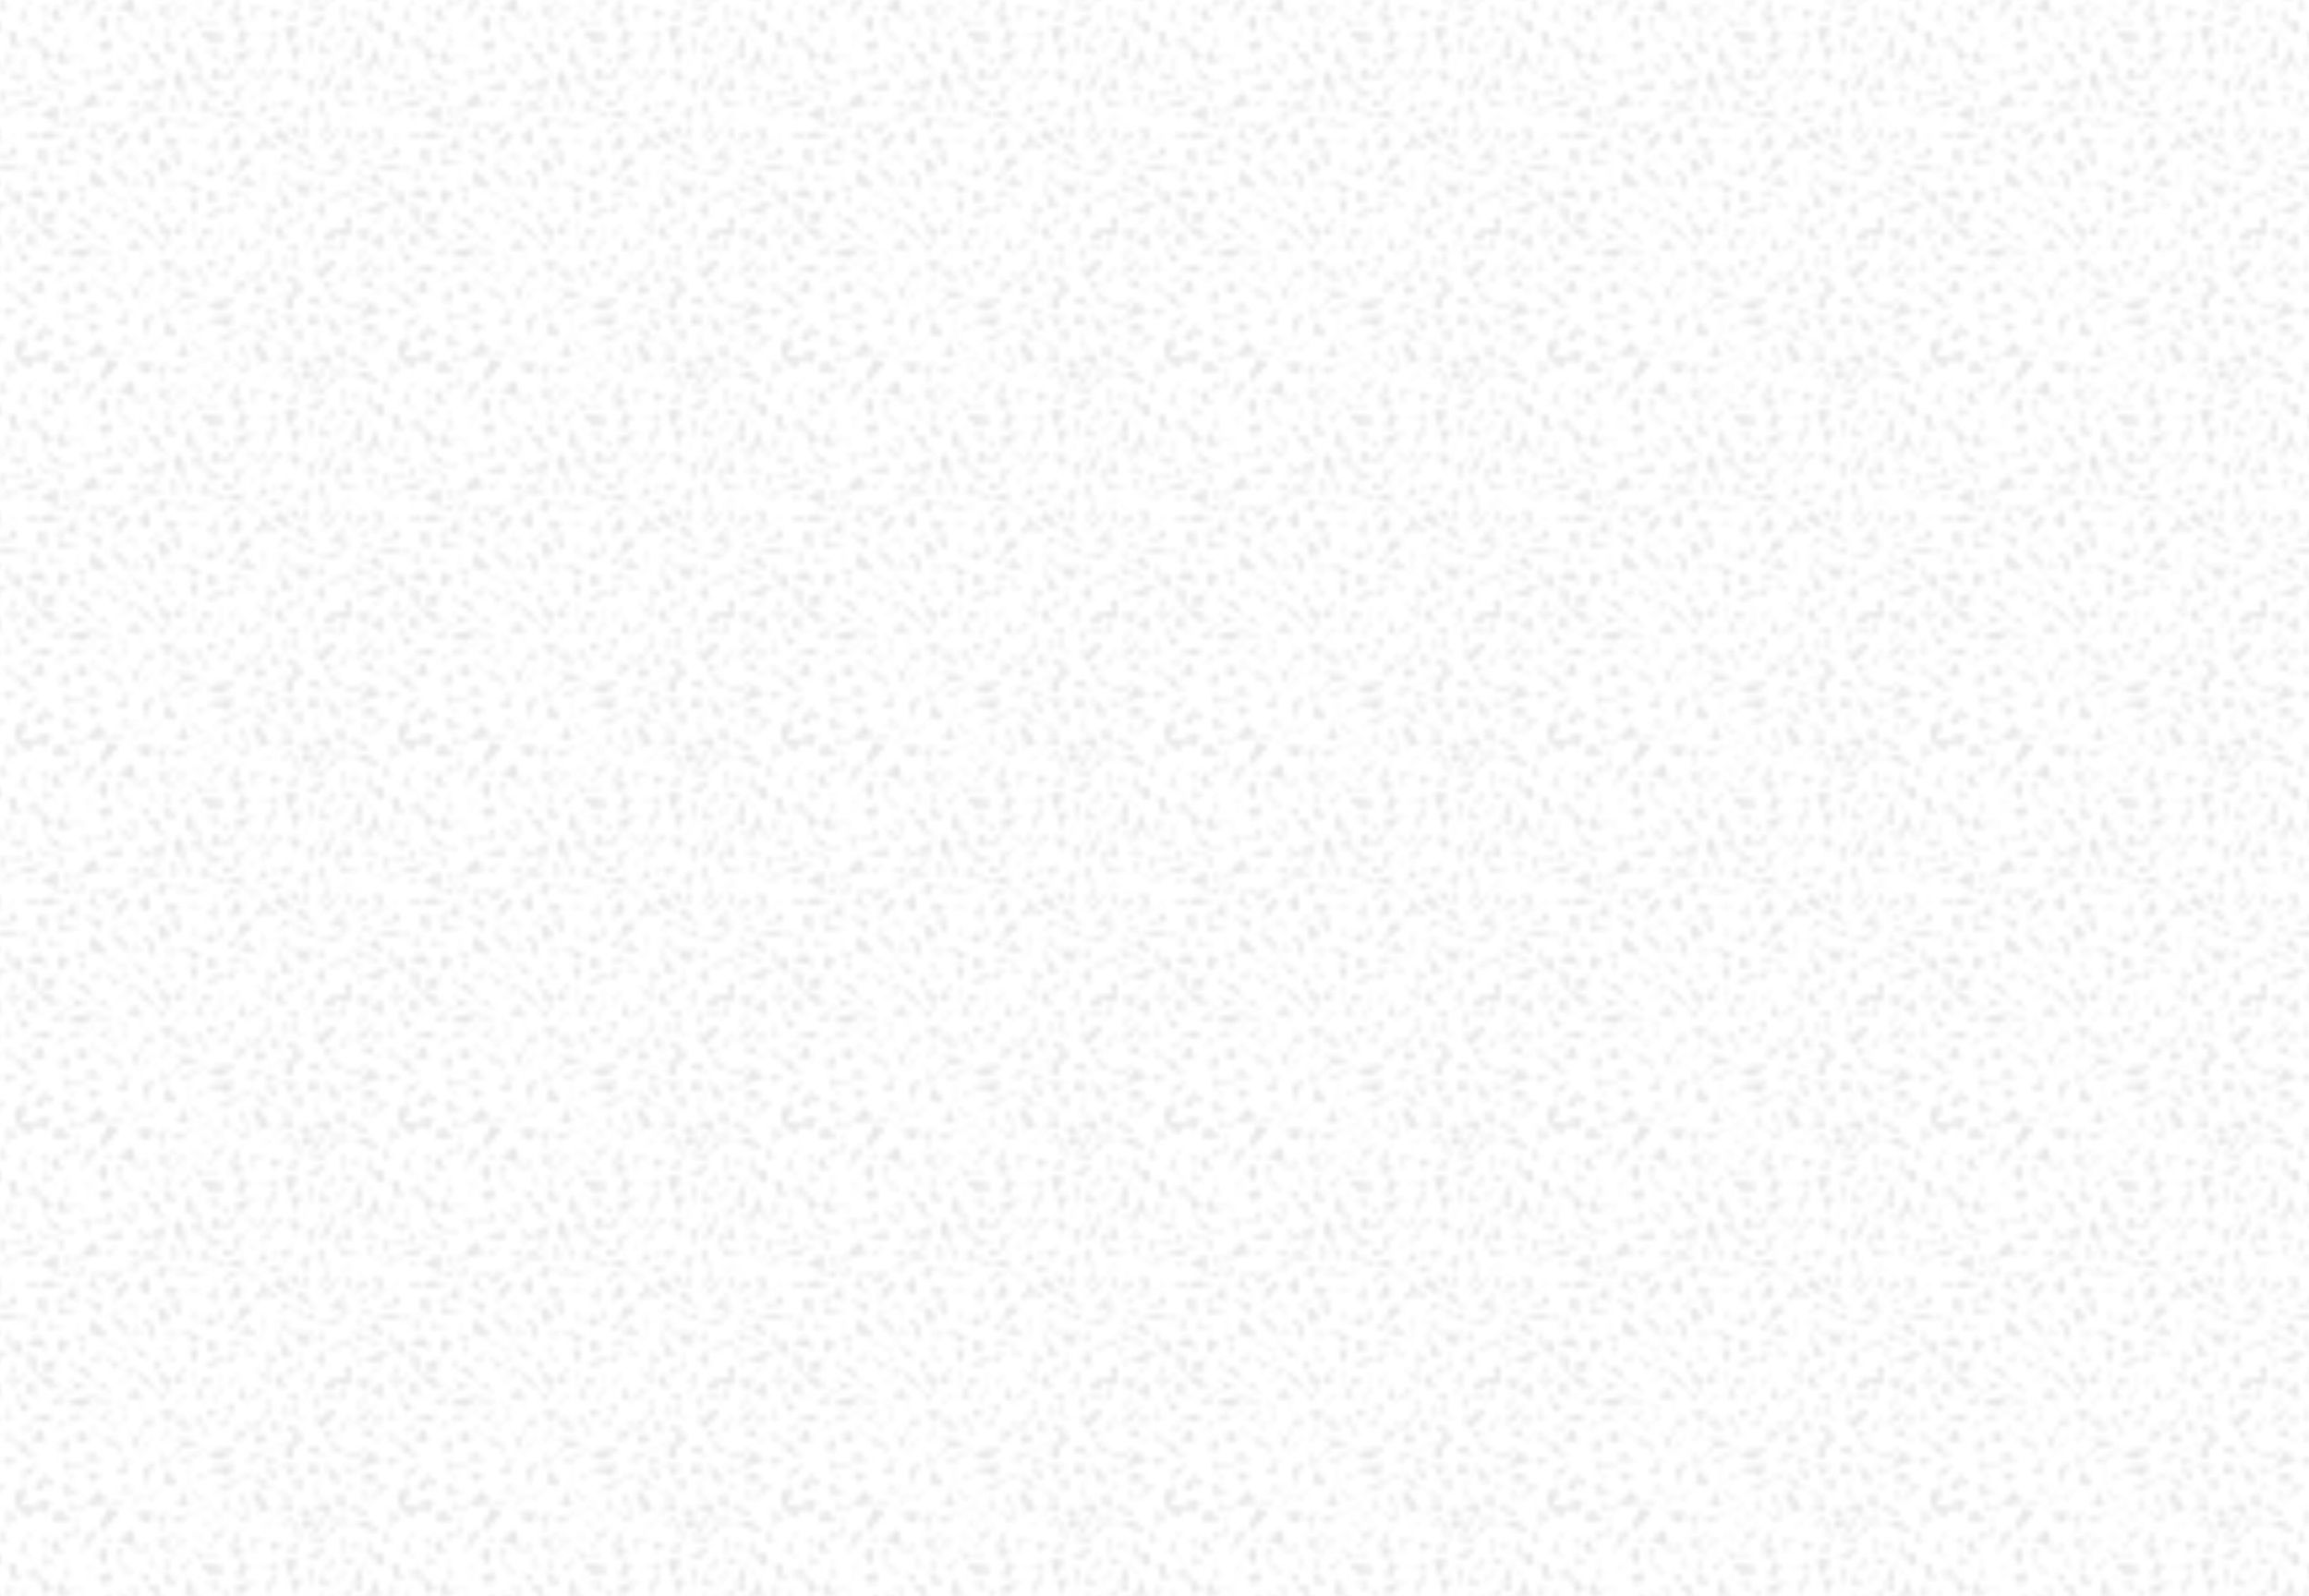 <svg id="Layer_1" data-name="Layer 1" xmlns="http://www.w3.org/2000/svg" xmlns:xlink="http://www.w3.org/1999/xlink" viewBox="0 0 434 300"><defs><style>.cls-1{fill:none;}.cls-2{fill:#e6e6e6;}.cls-3{opacity:0.76;}.cls-4{fill:url(#Mezzotint);}.cls-5{opacity:0.79;}</style><pattern id="Mezzotint" data-name="Mezzotint" width="72" height="72" patternUnits="userSpaceOnUse" viewBox="0 0 72 72"><rect class="cls-1" width="72" height="72"/><path class="cls-2" d="M6.59,71.39c-5,3.1.9,6.6,1,10,1.4.4,2-1.3,3-2,.3-.9-.5-1.4-1-2l-1,1c-.3-1.7.8-4-1-5,.9.3,1.4-.5,2-1-1.8.7-.7,2.7-1,4,.7,1,2.4,1.6,2,3l-2,2,1,1c-.5.6-1.3,1.1-1,2,1.6,1.6,3.9,4.6,6,2l-1,1c2.5.5-3.1.4-4-1-1-2.6-1.6-6.3-5-7l1,1c2.7-1.7-.7-3.3-1-5h-1C4.59,74.09,5.59,71.89,6.59,71.39Z"/><path class="cls-2" d="M14.59,69c-.36,1.58,1.52,4.57-2.55,2.87l.51,1.39c-.81-.07-1.88-.43-2,.33.35.78.46,1.65,1.52,2.21l-1.53-.25C7.32,72.72,16.27,73.64,14.59,69Z"/><path class="cls-2" d="M59.81,70.18c-.75-.2-1.93.65-3,1.22l-1.75,4.75L57,75l.62,1.77,3.76-2.21-1.58,2C57.22,77.39,57.42,76,57,75l-1.88,1.11c-.26-.43-.18-1.17-1.4-.77,4.53-2.29,2.38-3.9,3.63-5.85Z"/><path class="cls-2" d="M59.48,71.71c-.7.64-.24,1.47-.09,2.24,1.28-1.69,5.54-2,2.9-5.25.93.17,1,1.12,1.27,1.84-2.42,0-2,4.93-5,2.93Z"/><path class="cls-2" d="M44.59,76.39l-.7-.7,1-1,.7.7-1,1,2,2c-.5.6-1.3,1.1-1,2h-1c-.2-1.4,2.4-2.9,0-4h-1l2-6C45.29,72.39,41.89,74.39,44.59,76.39Z"/><polygon class="cls-2" points="33.64 76.94 29.64 73.94 33.64 71.94 30.64 73.94 33.64 76.94"/><path class="cls-2" d="M20.82,67.59c-1.45,1.81-1.23,3.6-3.1,5.45l-1.4.85,1-.59.4-1.67-1,.59c.06,1.25-1.21,2.81-2.2,4.2l7.3-8Z"/><path class="cls-2" d="M25.21,75.26,25,71.57c-3.19,2.9-4.25,1.2-6.16,1.55l1.61-.24-1,1.39c2.31-2.58,5.5.53,7.66,1.31l1-1.39A5.39,5.39,0,0,1,25.21,75.26Z"/><path class="cls-2" d="M42.76,70.57l-2,3c.4,2.1-.6-3.1-3-4l3,3Z"/><path class="cls-2" d="M29.09,70c4.06-1.24.07,2.47.19,3.69-.91,1.25.85-1.37,2.14-5.9A5.88,5.88,0,0,1,29.09,70Z"/><path class="cls-2" d="M77,17.76c.07-.75-.14-1.7.72-2-.07.75.14,1.7-.72,2L72.71,17v2.79L72,17.6C73.86,17.22,74.94,16.5,77,17.76Z"/><path class="cls-2" d="M72,5.68l-1-.17V4.12l1,.17V5.68l2.87.49c.07.78-.14,1.65.72,2.21L74.92,9c-1.15-1-.36-3.75-2.87-3.28l-.72.57L68.46.19C69.68,2,68.67,5.59,72,5.68Z"/><path class="cls-2" d="M74.28,21.12l0-.92,4.35-.44,0-.92,2.18-.22-1.08-.35c2.4-.61-6.24,2-8.77,3.64C71.67,21.29,73.08,21.28,74.28,21.12Z"/><path class="cls-2" d="M73.89,28.94l.31-1.42L75.28,29l-3.63.54C72.25,28.72,73.11,29,73.89,28.94Z"/><path class="cls-2" d="M68,62.23c2.73.52,4.43-.57,6.57-.87l-3.36.75-1.37-.88C71.16,60.21,67.79,61.61,68,62.23Z"/><polygon class="cls-2" points="67.54 40.25 67.06 39.95 71.41 39.51 71.43 38.59 73.61 38.37 72.53 38.02 67.54 40.25"/><polygon class="cls-2" points="5.14 61.69 4.61 60.38 7.24 59.33 3.82 62.22 5.14 61.69"/><path class="cls-2" d="M6.59-.61c-5,3.1.9,6.6,1,10,1.4.4,2-1.3,3-2,.3-.9-.5-1.4-1-2l-1,1c-.3-1.7.8-4-1-5,.9.3,1.4-.5,2-1-1.8.7-.7,2.7-1,4,.7,1,2.4,1.6,2,3l-2,2,1,1c-.5.6-1.3,1.1-1,2,1.6,1.6,3.9,4.6,6,2l-1,1c2.5.5-3.1.4-4-1-1-2.6-1.6-6.3-5-7l1,1c2.7-1.7-.7-3.3-1-5h-1C4.59,2.09,5.59-.11,6.59-.61Z"/><path class="cls-2" d="M51.59,3.39l-.7-.7,1-1,.7.7-1,1c-1-.7-1.6-2.4-3-2-.5.6-1.3,1.1-1,2,2.6,2.5-1.3-.8,0-2C49.49.79,50.39,2.29,51.59,3.39Z"/><path class="cls-2" d="M13.59,8.14c-.9-.3-1.4.5-2,1-.3.9.5,1.4,1,2,2.1-.3,3.3-2.7,5-4-.6-1.2-1.9-1-3-1,1.1,0,2.4.2,3-1l-1,1,1,1-3,3,1,1c0,2.5.2-1-1-1-1.1,1.3-2.6,1.5-4,2l1-1-1-1a4.66,4.66,0,0,0,2-5C12.59,6.24,12.39,7.54,13.59,8.14Z"/><path class="cls-2" d="M56.09,13.64c.6,1.9-.9,2.8-2,4l1,1c-.5.6-1.3,1.1-1,2-2-2.7-4,.7-6,1-1.2,1.4,2.2-1.4,1-3-.3.9.5,1.4,1,2l5-2-1-1,2-2-2-2Z"/><path class="cls-2" d="M59.84,20.64c3.4,2.1,1.75,2.75,1.75,3.75l-2,2c2.7,4,4.8-7.2,7.3-3.7,2.5,1.3-.3.3-1-1l-6.3,6.7,1-1-1-1c1.3-2.7,4-3.25.25-6.75l1-1C61.14,19.54,60.34,20,59.84,20.64Z"/><path class="cls-2" d="M64.82,25.25c2.15.69-1.89,3.41-2.82,5.14a5.38,5.38,0,0,1,3-.85c.64.32-.32,1.19-.85,1.91-1.81,1.25-3.08.67-4.63,1l3.51.33a5.9,5.9,0,0,1,2.48-2c-3.71-1.18.87-4.18.41-6.79Z"/><path class="cls-2" d="M56.59,35.39c.6-.5,1.1-1.3,2-1l1,1,1-1v2a3.17,3.17,0,0,0-5-1v-1Z"/><path class="cls-2" d="M54.84,38.89c-.6-.5-1.3-.25-2.2,0,1.9-1.2-1.9-3.8,0-5C51.34,35.54,54.14,36.89,54.84,38.89Z"/><path class="cls-2" d="M58,50.59c1.1,0,2.4-.2,3,1l-.7-.7,2-2,.7.7-3,3c.3-.9-.5-1.4-1-2Z"/><path class="cls-2" d="M19.59,59.39c-.6-1.2-1.9-1-3-1-2,1,.3,2.8,1,4l-.7-.7,1-1,.7.7-1,1c-1.5-.1-.9-4.5-4-3l-1,1c.5.6,1.3,1.1,1,2l-1,1,3,2c-.6-.5-1.1-1.3-2-1l-1,1c.3-.9-.5-1.4-1-2,.9.3,1.4-.5,2-1-.5-1.4-.7-2.9-2-4,1.2,1,5.3,2.2,5-1C18,57,18.59,58.69,19.59,59.39Z"/><path class="cls-2" d="M10.59,61.39c-.5.6-1.3,1.1-1,2-.6-.5-1.1-1.3-2-1l.7.7-1,1-.7-.7,2-2,1,1Z"/><path class="cls-2" d="M3.59,66.39c1.9,2.7,3.6-.9,6,0-.5.6-1.3,1.1-1,2-.6-.5-1.1-1.3-2-1-.5.6-1.3,1.1-1,2,1,0-5.7-2.7-1-6C4.59,64.49,4.79,65.79,3.59,66.39Z"/><path class="cls-2" d="M4.9,45c1,1.71,2.7,1.18,4.32,1.14l.09,1.41c.78,0,1.68-.25,2.16.57-.7-3.29,3.17-2.54,4.72-3.84,1.84,0-2.5.73-2.91-1.23.87.37.72,1.3.84,2.07L9.31,47.59l-.09-1.41-2.82.18-.18-2.82Z"/><path class="cls-2" d="M6.23,25,7,26.2l2.32-1.62.81,1.16,1.16-.81-.18,1c1.6-.42-4.56.5-7.07-.25C4.92,26.13,5.55,25.43,6.23,25Z"/><path class="cls-2" d="M57.44,6.32c3.8,1.25-1.08,4.5.81,6.66C56.81,10.77,60,8.4,57.44,6.32Z"/><polygon class="cls-2" points="61.64 15.95 60.1 17.23 63.39 10.95 61.64 15.95"/><path class="cls-2" d="M7.89,28.94l1,1-3,3,1,1h-1v-2c.9.3,1.4-.5,2-1,.3-.9-.5-1.4-1-2,.6-.5,1.1-1.3,2-1Z"/><path class="cls-2" d="M14.14,34.44c.6.5,1.1,1.3,2,1,1.2-.6,1-1.9,1-3h1l-1,1,.7-.7,2,2-.7.7c-.6-.5-1.1-1.3-2-1l-2,2,1,1-1,1c1.5-2.6-3-4,0-6C14.64,33,13.84,33.54,14.14,34.44Z"/><polygon class="cls-2" points="5.14 36.44 7.14 35.44 9.14 37.44 5.14 36.44"/><path class="cls-2" d="M13.14,36.44c-1,1.3-3.1,2.2-3,4v1h-2v-1c1.4.4,2-1.3,3-2v-3C11.74,35.94,12.24,36.74,13.14,36.44Z"/><path class="cls-2" d="M66.65,9.14l1,.23L67.76,11l-1-.23c-.15-2-.1-1.33,1.25-2.25-.47-.62.69-2.34-.25-2.25l.74-.84Z"/><path class="cls-2" d="M49.39,71.44c-1.1.5,4.1-2.5,3-5C53.49,68.94,50.39,69.74,49.39,71.44Z"/><path class="cls-2" d="M61.15,54.53V53.12a3.17,3.17,0,0,0,4.22-2.86c1.47-1.5-2.32,1.79,0,2.83-2.62-.9-4,1.38-5.63,2.88v1.41c4.24-.46-2.11,1.15,0-1.41v1H58.34V56C59.61,56.39,60.38,55.32,61.15,54.53Z"/><path class="cls-2" d="M62.14,67.44l-3,5c-3.3,1.7,6.8-7.2-1-4l-.7.7-1-1,.7-.7c1,2,2.8-.3,4-1-2.4-1.2-2.4-3.8,0-5C58.14,62.34,59.64,65.84,62.14,67.44Z"/><path class="cls-2" d="M53.89,55.94h1v2h-1c-.6-1.9.9-2.8,2-4-.6-.5-1.1-1.3-2-1l1-1c-1-1-3.3-2.8-1-4C50.59,51.34,61.49,54.44,53.89,55.94Z"/><path class="cls-2" d="M51.64,27.19v1c-.6-1.2-1.9-1-3-1l-1,1c2.7.1,1.4-1.65,1.5-3.25C51.84,27.94,48.34,25.69,51.64,27.19Z"/><path class="cls-2" d="M57.39,31.94c.6-.5,1.1-1.3,2-1-.6.5-1.1,1.3-2,1l-3-3-2,2,1-2C55.19,29.74,56.59,29.84,57.39,31.94Z"/><path class="cls-2" d="M62.14,5.19l1,1c-1.4-.4-2,1.3-3,2l2,2c1.3-1,2.2-3.1,4-3-1.6-.5-3.7,5.1-6,2a16.47,16.47,0,0,1,3-5Z"/><path class="cls-2" d="M55.64,5.19c.2,1.5-1.7,2.3-1,4l1,1-.7-.7,1-1,.7.7c-1.2.6-1,1.9-1,3l-2-7Z"/><path class="cls-2" d="M58.89,18.19c-1.2-.6-1-1.9-1-3,1.4.4,2-1.3,3-2l-1-2C63.39,13.89,56.59,14.79,58.89,18.19Z"/><path class="cls-2" d="M4.14,47.94l1.44.25L4.14,49.34l-.72-3.61C4.28,46.3,4.07,47.17,4.14,47.94Z"/><path class="cls-2" d="M48.24,14.76c2.09.06,1-4.78,4.12-7.87L47.5,6.7,50.88,7l.62-1.42C52.61,8.43,50.66,11.13,48.24,14.76Z"/><path class="cls-2" d="M5.69,52.71c-.5-2.38,2.15-2.42,3.59-2.87v1.39c-2.37-1-4,0-4.31,2l-.72-.82Z"/><path class="cls-2" d="M2.27,53.92v1.39l2.87.49v1.39l1.44.25L5.86,58c1.58.83-4.09-2.86-5.74-5.16C.54,53.76,1.48,53.71,2.27,53.92Z"/><path class="cls-2" d="M14.7,54.7V53.31l1.44.25v1.39c2.73,1-5.6-2.49-4.31,2-1.87,1.07,2-.49.72-2l-2.15.33C11.76,55,13,54.26,14.7,54.7Z"/><path class="cls-2" d="M49.15,32.31c1.65.07,3.8,1.28,5,.16-.86,3.19,3.16,1.66,4.31,3.52-.43.76-1.36.39-2.15.33.14-1.65-2.58-2.95-4.31-3.52l-2.87-.49.72,3.61-.72-5Z"/><path class="cls-2" d="M15.58,23.32c-2.59.53-.93,3.53-1.44,5.33-.43-.91-1.36-.86-2.15-1.07-.86.27-.65,1.21-.72,2,.72,1.38,2.37.89,3.59,1.31l-3.59.08c-.07-.78.14-1.65-.72-2.21,4.45-.91,2.51-4.24,5-6.8Z"/><path class="cls-2" d="M3.8,38.05l-1-.31L3,36.36l1,.31-.2,1.38,2.77.9c0,.78-.38,1.61.39,2.29l-.79.46c-1-1.19.18-3.77-2.37-3.66L3,38.52,1.17,33.06C2.11,35,.47,37.48,3.8,38.05Z"/><path class="cls-2" d="M9.55,33.29c.49-3.51-.27,2.19,2.17.15l-3,.25Z"/><path class="cls-2" d="M5,17.76c.07-.75-.14-1.7.72-2-.07.75.14,1.7-.72,2L.72,17v2.79L0,17.6C1.86,17.22,2.94,16.5,5,17.76Z"/><path class="cls-2" d="M8.27,16.63c.71-.27,1.45-.89,2.08-.24l.42,1.39L12,17.16l-.82,2c-.14-2.58-1.81-3.59-3.76-2.93l.41-1Z"/><path class="cls-2" d="M18,29.56l1.13-.85-.28,2-2.69-2.4C17.13,28.12,17.52,29,18,29.56Z"/><path class="cls-2" d="M1.24,10.57l1.44.25c-1.29.47-.5,2.21-.72,3.36l2.87.49c.22-1.56-.65-3.8.72-4.75-1.51.51,1,6.3-2.87,5.08A17.8,17.8,0,0,1,1.24,9.17Z"/><path class="cls-2" d="M0,5.68l-1-.17V4.12l1,.17V5.68l2.87.49C3,7,2.77,7.82,3.64,8.39L2.92,9C1.77,7.93,2.56,5.21,0,5.68l-.72.57L-3.54.19C-2.32,2-3.33,5.59,0,5.68Z"/><path class="cls-2" d="M63.89,47.19c.07-.75-.14-1.7.72-2-.07.75.14,1.7-.72,2l-4.31-.74v2.79L58.86,47C60.73,46.65,61.81,45.93,63.89,47.19Z"/><path class="cls-2" d="M66.48,33.68c-.93,1.58-.14,4.57-3.59,2.87v1.39c-.79-.07-1.72-.43-2.15.33.07.78-.14,1.65.72,2.21L60,40.24C57.86,37.36,66.48,38.28,66.48,33.68Z"/><path class="cls-2" d="M14.59-3C14.24-1.37,16.11,1.62,12-.09l.51,1.39c-.81-.07-1.88-.43-2,.33.35.78.46,1.65,1.52,2.21L10.52,3.6C7.32.72,16.27,1.64,14.59-3Z"/><path class="cls-2" d="M65.72,12c-2.39.53.35,3.53.5,5.33-.76-.91-1.68-.86-2.54-1.06-.76.27-.21,1.21,0,2,1.22,1.38,2.7.89,4.07,1.31l-3.56.08c-.35-.78-.46-1.65-1.52-2.21,4.12-.91,1-4.24,2.55-6.8Z"/><path class="cls-2" d="M67.89,63.62c-3.2-1.7-3.46,1.15-3.06,3.44,1.52.64,2-.27,2.54-.9-.76.27-.21,1.21,0,2l.51-.57,1,.82-.51.57c3.86.56-1.47.09-2-1.64-4-1.42-.1,2.87-1.53,3.69l-.5-5.33.36,1-1.52-.25-.36-1C67,66.81,62.6,60.93,67.89,63.62Z"/><path class="cls-2" d="M56.59,38c-.36,1.58,1.52,4.57-2.55,2.87l.51,1.39c-.81-.07-1.88-.43-2,.33.35.78.46,1.65,1.52,2.21l-1.53-.25C49.32,41.72,58.27,42.64,56.59,38Z"/><path class="cls-2" d="M52.56,24.35c1.63,1.11,1.47,2.86,3.56,3.85l1.53.25-1.07-.17-.51-1.39,1.07.17c0,1.18,1.42,2.13,2.54,3L51.54,25.5Z"/><path class="cls-2" d="M59.61,19.26c-3.56.87-.16,6.07-3.57,6L55,25.07l-.51-1.39,1.07.17L56,25.24c3.61,1.24,1-2.47,1.53-3.69l-1.52-.25Z"/><path class="cls-2" d="M10.71,23.51l-.19-3.69c-3.19,2.9-4.25,1.2-6.16,1.55L6,21.13,5,22.53c2.31-2.58,5.5.53,7.66,1.31l1-1.39A5.39,5.39,0,0,1,10.71,23.51Z"/><path class="cls-2" d="M2.28,21.12l0-.92,4.35-.44,0-.92,2.18-.22-1.08-.35c2.4-.61-6.24,2-8.77,3.64C-.33,21.29,1.09,21.28,2.28,21.12Z"/><path class="cls-2" d="M1.89,28.94l.31-1.42L3.28,29l-3.63.54C.25,28.72,1.11,29,1.89,28.94Z"/><polygon class="cls-2" points="10.11 44.26 11.76 44.76 7.7 42.33 7.25 42.8 9.67 44.74 10.11 44.26"/><path class="cls-2" d="M15.89,50.19c-.84.07-2,.43-1.92-.33.43-1.18,2.2-2.13,3.64-3l-.3-.57-1,1.39.71-1-3.23.49-.71,1c.84-.06,2-.43,1.92.33l-2,2.79-1.62.25-1,1.39c3-3,6.16-1.56,7.89-4.92A5.89,5.89,0,0,1,15.89,50.19Z"/><path class="cls-2" d="M77.49,31.1c-3.09,1.77-5.74.55-9.33-.9-.29,2,5-.2,7.9,2Z"/><path class="cls-2" d="M71.76,46.83c3.66.56-1.51.09-1.44-1.64-3.45-1.42-1.15,2.87-2.87,3.69l1.44-5.33v1l-1.44-.25v-1c3.66,1.39,1.44-4.49,5.74-1.8-2.58-1.69-3.88,1.15-4.31,3.44,1.29.64,2.08-.27,2.87-.9Z"/><path class="cls-2" d="M73.5,59.43c-.43-2.58-5.89.53-8.62,1.31V59.35c.43.91,1.36.86,2.15,1.07l2.87-3.69c1.08,2.9,3.38,1.2,5,1.56Z"/><path class="cls-2" d="M71.39,36.69c-1.65.34-2.94-2.38-4.31-.74V34.56Z"/><path class="cls-2" d="M72.3,14.14c-.07-.78.14-1.65-.72-2.21-2.51-1.33-1.72,1.66-2.87,2.29-1.79,1.43.86-.41,0-1.39l-1.44-.25c1,2.4,4.52-3.05,2.15-5.9Z"/><path class="cls-2" d="M70.81,51.72l-.51-1.39c2.75,1,4,0,3.56-2a1.91,1.91,0,0,0,1,2.78c-3.15-1.36-3.87.62-5.09,1.8l.51,1.39c4.42.32-1.88.75-.51-1.39l.35,1-1.52-.25-.35-1C69.79,53.26,70.25,52.35,70.81,51.72Z"/><path class="cls-2" d="M69.48,15.66l-1.31.82c1.76-.64,1.89.27,2.22.9l-1,1.39c-.94-1.47.44,2.84,2.52,1.48C67.13,21.16,72.45,16.33,69.48,15.66Z"/><path class="cls-2" d="M70.78,23.67l-.71,1c.84-.06,2-.43,1.92.33l-2,2.79L68.34,28l-1,1.39c3-3,6.16-1.56,7.89-4.92a5.89,5.89,0,0,1-2.33,2.21c-.84.07-2,.43-1.92-.33Z"/><path class="cls-2" d="M55,45.94l-1.31.82c1.76-.64,1.89.27,2.22.9l-1,1.39c-.94-1.47.44,2.84,2.52,1.47C52.66,51.44,58,46.6,55,45.94Z"/><path class="cls-2" d="M55.16,72c.48-.75,1.38-1.7.71-2l-1.62.25,1-1.39-2.63,1.64c3.12-1,4,0,2.82,2Z"/><path class="cls-2" d="M56.84,43.74c4.06-1.24.07,2.47.19,3.69-.91,1.25.85-1.37,2.14-5.9A5.88,5.88,0,0,1,56.84,43.74Z"/><path class="cls-2" d="M59.81-1.82c-.75-.2-1.93.65-3,1.22L55.09,4.15,57,3l.62,1.77,3.76-2.21-1.58,2C57.22,5.39,57.42,4,57,3L55.09,4.15c-.26-.43-.18-1.17-1.4-.77,4.53-2.29,2.38-3.9,3.63-5.85Z"/><path class="cls-2" d="M65.23,2.11c-.49.58-1.31,1.09-.9,1.89l1.18.85-1,1L66.7,5.7c-2.4-1-2.81-2.87-1.56-4.51L64,1.26Z"/><path class="cls-2" d="M59.48-.29c-.7.64-.24,1.47-.09,2.24,1.28-1.69,5.54-2,2.9-5.25.93.17,1,1.12,1.27,1.84-2.42,0-2,4.93-5,2.93Z"/><path class="cls-2" d="M62.51,43.24l.73.68-1.37,1.46-.73-.69c.87-1.8,2.57-1.42,4.2-1.54-.09-.78.09-1.7-.77-2.1L66,41c0-1.41-.48-4.3,2-3.6C63.26,37.63,69.07,47.35,62.51,43.24Z"/><path class="cls-2" d="M56.48,58.69c-1,3.22-6-2.22-6,1.22l.14,1.13L52,62.1,51.83,61l-1.36-1.05c-1.12-4.09,2.47,0,3.69-.09l.2,1.62Z"/><path class="cls-2" d="M64.39,54.94c-.9-.3-1.4.5-2,1,2.1.3,4.4,3.9,6,0,.3.9-.5,1.4-1,2-1.2-2.1-5.3.6-5-3Z"/><path class="cls-2" d="M58.29,61,58,59.63l1.39-.26.26,1.39c2.74.06-5.71-.51-3.65,3.56-1.54,1.73,1.79-1.2.3-2.22l-2,1.09C55.59,62.32,56.6,61.19,58.29,61Z"/><path class="cls-2" d="M72.89,63.94c-1.4-.4-2,1.3-3,2,0,2.5.2-1-1-1l-1,1,1-2c-.3.9.5,1.4,1,2l2-3Z"/><polygon class="cls-2" points="62.44 61.8 61.09 59.12 63.33 61.35 63.78 62.24 62.89 62.69 62.44 61.8"/><polygon class="cls-2" points="68.39 50.94 66.51 51.63 70.52 48.04 68.39 50.94"/><path class="cls-2" d="M-4,62.23c2.73.52,4.43-.57,6.57-.87l-3.36.75-1.37-.88C-.84,60.21-4.21,61.61-4,62.23Z"/><path class="cls-2" d="M1.86,73.33c-4.06,1.24-.07-2.47-.19-3.69l1.62-.25-2.82-2C3.72,68.22-1.58,73.42,1.86,73.33Z"/><path class="cls-2" d="M7.39,52.69c1.39,1.14.64,3.3.92,4.91l-.12-2.82-1.41.06C6,56.72,6.63,53.22,7.39,52.69Z"/><path class="cls-2" d="M1.14,43.94c.62-1.15,2.67-2.88,1.73-3.36L1.14,43.94c2.38-1.79-1.6,3.28,4.24-1.88C3.94,43,2.29,44.14,1.14,43.94Z"/><polygon class="cls-2" points="67.89 70.44 66.17 70.32 70.67 71.81 71 71.25 68.22 69.89 67.89 70.44"/><path class="cls-2" d="M48.31,69.43c.22-1.08.28-2.39,1.58-2.74l-.83.55L47.5,64.88l.83-.55,2.34,3.54c-.82-.47-1.47.21-2.16.58Z"/><polygon class="cls-2" points="10.79 67.97 10.06 69.92 13.29 69.47 10.79 67.97"/><path class="cls-2" d="M66.14,27.69l2-3,1,1C67.74,25.29,67.14,27,66.14,27.69Z"/><path class="cls-2" d="M68.14,3.32c0,2.5.2-1-1-1l-1,1,1-2C66.84,2.22,67.64,2.72,68.14,3.32Z"/><path class="cls-2" d="M71,34.45c-1.35-.91-4.39-.29-3.85-3.19.25,1.07.36,2.38,1.67,2.68.95.08,1.25-.81,1.71-1.44l1.67,2.68Z"/><polygon class="cls-2" points="72.53 38.02 67.54 40.25 67.06 39.95 71.41 39.51 72.53 38.02"/><polygon class="cls-2" points="-4.46 40.25 -4.94 39.95 -0.59 39.51 -0.57 38.59 1.61 38.37 0.53 38.02 -4.46 40.25"/><polygon class="cls-2" points="51.38 23.17 53.42 21.69 50.38 22.59 51.38 23.17"/><polygon class="cls-2" points="52.17 53.69 52.2 51.4 50.91 51.6 52.17 53.69"/><path class="cls-2" d="M44.59,4.39l-.7-.7,1-1,.7.7-1,1,2,2c-.5.6-1.3,1.1-1,2h-1c-.2-1.4,2.4-2.9,0-4h-1l2-6C45.29.39,41.89,2.39,44.59,4.39Z"/><path class="cls-2" d="M42.59,17.64l-2,0-.74,1c.1-1.8-2-2.7-3-4l-1,1c-.2-1.4,3.9-2.9,0-4h-1l1-3C36.44,12,37.14,17.29,42.59,17.64Z"/><path class="cls-2" d="M49.14,8.94c-4,.77-5,5.93-8.39,5.76l-1-.2.28-1.39,1,.2.47,1.14c2.91,1.31,2.36-2.41,3.61-3.6l-1.39-.28Z"/><path class="cls-2" d="M41.09,21.64l4.45-.83c-1.2,2.7,2.45,2.63,3.55,3.83l-1-1-1,1c1.5-2.1-6.92-4.21-9.42-4.21l.5-1.75C37.87,19.59,40.59,21,41.09,21.64Z"/><path class="cls-2" d="M25.59,22.39c-2.5-1.1-3.3,2-5,3,.3-.9-.5-1.4-1-2-.9-.3-1.4.5-2,1-.4,1.4,1.3,2,2,3l-3-2c.5-.6,1.3-1.1,1-2,4.3,1.9,5.1-1.6,9-2Z"/><path class="cls-2" d="M39.59,22.39c-1.9.6-3.4,3.2-5,0l-1,1c-.6-.5-1.1-1.3-2-1-.5.6-1.3,1.1-1,2l-1-1C29.89,20.09,36.29,25.69,39.59,22.39Z"/><path class="cls-2" d="M25.59,31.39c.3-.9-.5-1.4-1-2l-4,2,4,4c.5-.6,1.3-1.1,1-2l1,1c-.9-.3-1.4.5-2,1,0,2.6,2.5,1.6,3,4-3.6-1.3-2.5-7.1-7-8,1.2-1.6,5.3-.6,4-4Z"/><path class="cls-2" d="M42.59,33.89c3.8.4.5-5.6,5-4Z"/><path class="cls-2" d="M30.24,40.58l-.74,1.21,2.41,1.48-.74,1.2,1.2.74-1,.23c1,1.3-2.28-4-2.59-6.58C28.72,39.81,29.61,40.11,30.24,40.58Z"/><path class="cls-2" d="M32.59,35.39c1.3-2,3.5-.5,5,0l-1,1a3.17,3.17,0,0,0-5-1v-1Z"/><path class="cls-2" d="M43.53,40.18c-1.2-3-2.11,1.51-5.1.11-1,.73,1.24-.69,6.43-1.9C44.27,38.89,43.39,39.24,43.53,40.18Z"/><path class="cls-2" d="M33.59,42.89l1,1h-2l2-3C34.89,41.79,34.09,42.29,33.59,42.89Z"/><path class="cls-2" d="M30.59,47.39c1.7-1.3-4.2-2.7-5-6l-4,3,3-2-1-1C27.39,41.89,28.69,44.29,30.59,47.39Z"/><path class="cls-2" d="M43.59,44.89c.3-.9-.5-1.4-1-2l1,1,1-2Z"/><path class="cls-2" d="M46.59,47.39c1-.7,1.6-2.4,3-2l-3,2c.4-1.9-3,1.9-1-3C45.59,45.49,45.39,46.79,46.59,47.39Z"/><path class="cls-2" d="M20.59,47.39c0,1.1.2,2.4-1,3l2,2a3.17,3.17,0,0,0,1-5l1,3c-1.6,3.2-3.1.6-5,0-1.2,1.7,5.1-2.9,0-3-2.4,2.1.8.1,0-1C19.19,46.89,19.69,47.69,20.59,47.39Z"/><path class="cls-2" d="M39.34,54.14c-1.6-.7-.7-3.4-3-3l1-1Z"/><path class="cls-2" d="M42.09,52.14c-2,2.5,1.3-.3-1-1,1.4.4,2-1.3,3-2l-2-1h2Z"/><path class="cls-2" d="M27.79,55.09c1.3,1,2.2,3.1,4,3-3,1.8,1.4,3,1,5-.9.3-1.4-.5-2-1,1.3-1.1,0-3.6-1-5l-2-2-2,3,3-4Z"/><path class="cls-2" d="M33.59,56.14c-4.37,5.13,4.47-2.87-1-1.75l5,.75Z"/><path class="cls-2" d="M34.59,58.89c3.3,2.7-2.3,5.3,1,8h-2c.3-2.7,3.7-5.3,1-8h-1l6-3Z"/><path class="cls-2" d="M29.09,59.39c-2.7,2.2-1.2,6.2-5,8-1.4,1.7,2.8-2.2,3-4C27.09,61.79,26.69,59.09,29.09,59.39Z"/><path class="cls-2" d="M46.89,62.14c-1.59-1.1-2.63.93-3.87,1.41-1.12,3.17-.39,4.61,2.53,5.53.91-.25.88-1.2,1.1-1.95-.25-.91-1.2-.88-1.95-1.1.91-.26.88-1.2,1.1-1.95-.63,2.11,1.68,3.57.31,5.82l-4.45-3c1.38-.45.93-2.2,1.37-3.34l-3,.85,6.36-3.09Z"/><path class="cls-2" d="M38.59,47.39c-.6-.5-1.1-1.3-2-1,1.9-1.2-1.9-3.8,0-5C35.29,43,37.89,45.39,38.59,47.39Z"/><path class="cls-2" d="M41.25,23.76c-2.43,3.33,1.47,6.82-1.1,9l-.84.52-.74-1.2.84-.52.74,1.2c3-1,.08-3.37.18-5.09l-1.2.74Z"/><path class="cls-2" d="M27.93,8.33l-.48,1.33,2.66,1-.48,1.33,1.33.48-.9.43c1.27,1.06-3.05-3.43-3.89-5.91C26.29,7.88,27.22,8,27.93,8.33Z"/><polygon class="cls-2" points="33.64 4.95 29.64 1.95 33.64 -0.06 30.64 1.95 33.64 4.95"/><path class="cls-2" d="M47.26,50.27c-.62.72-.07,1.49.17,2.23C48.5,50.68,52.7,49.91,49.7,47c.95.06,1.11,1,1.47,1.68-2.4.31-1.46,5.13-4.67,3.49Z"/><path class="cls-2" d="M47.89,54.44l1-1,1,1-1,1c1.5,2.3-2.8-5-5-1-2.3-.3,2,.8,2-1l-2-1C45.29,52.94,46.79,53.14,47.89,54.44Z"/><polygon class="cls-2" points="44.14 27.69 43.14 28.69 44.14 25.7 45.14 25.7 45.14 27.69 44.14 27.69"/><path class="cls-2" d="M20.89,7.69c.1,1.8-2,2.7-3,4l2-2-1-1C17,9.39,20,7.49,20.89,7.69Z"/><polygon class="cls-2" points="21.89 16.7 18.89 16.7 21.89 15.7 22.89 15.7 22.89 16.7 21.89 16.7"/><path class="cls-2" d="M29.14,19.19c.5-.6,1.3-1.1,1-2-1.1-2.4-2.6.2-4,0-2.5,0,1,.2,1-1l-1-1c-.9,2.3,5.9.4,6-3Z"/><path class="cls-2" d="M37.89,27.69c-.9-2.7-4-1.4-6,0,.6,1.2,1.9,1,3,1-.9-.3-1.4.5-2,1h1v1h-1c2.6,2.5-1.3-.8,0-2-1.8-3-3,1.4-5,1l5-3-.7.7-1-1,.7-.7C33.89,28.79,36.29,23.29,37.89,27.69Z"/><path class="cls-2" d="M34.31,9.3c-.43-.91-1.37-.86-2.16-1.07V9.63c-1.44-1.22-2.3-3.74-4.31-3.52.86-.27.65-1.21.72-2C27.78,5.74,30,6.75,30.72,8,31.94,8.41,33.6,7.92,34.31,9.3Z"/><path class="cls-2" d="M46.22,33.27c2.24,1.21,2.39,2.81,3,4.42l1.53.25c.36.78.46,1.65,1.52,2.21-3.76-1.06-1.33,2.87-2,4.26.81,1.84-.3-2.41-2.54-3,.76.91,1.68.86,2.54,1.06l.51-4.51-1.53-.25-1-2.79-3.05-.49Z"/><path class="cls-2" d="M27,66.37a5.39,5.39,0,0,1,2.93-1.07l-1.62.25,2.33-2.21Z"/><path class="cls-2" d="M22.79,55.62c-.86.27-.65,1.21-.72,2"/><path class="cls-2" d="M31.69,70c.84-.07,2-.43,1.92.33,1-2.07,5.56-2,6.57-4.1C38.47,68.31,34.53,68.78,31.69,70Z"/><path class="cls-2" d="M42.14,59.94c-.84.07-2,.43-1.92-.33.43-1.18,2.2-2.13,3.64-3l-.3-.57-1,1.39.71-1L40,56.92l-.71,1c.84-.06,2-.43,1.92.33l-2,2.79-1.62.25-1,1.39c3-3,6.16-1.56,7.89-4.92A5.89,5.89,0,0,1,42.14,59.94Z"/><path class="cls-2" d="M20.82-4.41C19.37-2.6,19.59-.81,17.72,1l-1.4.85,1-.59.4-1.67-1,.59c.06,1.25-1.21,2.81-2.2,4.2l7.3-8Z"/><path class="cls-2" d="M19.59,44.23l-1.7-.29L16,41.27,14.32,41l-.94-1.34-.38.52c-1.71-1.59,5.3,4.26,8.84,6.22A5.38,5.38,0,0,1,19.59,44.23Z"/><path class="cls-2" d="M22.79,55.62c-.79-.07-1.72-.43-2.15.33.5-2.07-4.09-2-3.59-4.1C17.26,53.9,20.85,54.38,22.79,55.62Z"/><path class="cls-2" d="M25.31,45.27c1.79,1.21,1.36,2.81,1.44,4.42l1.44.25c.07.78-.14,1.65.72,2.21-3.37-1.06-2.37,2.87-3.59,4.26.14,1.84.57-2.41-1.44-3,.43.91,1.36.86,2.15,1.06l2.15-4.51-1.44-.25V46.91l-2.87-.49Z"/><path class="cls-2" d="M36.32,47.37c-2.59-1.7-3.88,1.15-4.31,3.44,1.29.64,2.08-.27,2.87-.9-.86.27-.65,1.21-.72,2l.72-.57.72.82-.72.57c3.66.56-1.51.09-1.44-1.64-3.45-1.42-1.15,2.87-2.87,3.69L32,49.42v1l-1.44-.25v-1C34.24,50.56,32,44.68,36.32,47.37Z"/><path class="cls-2" d="M23.14,59.94l1,1h-2l2-3C24.44,58.84,23.64,59.34,23.14,59.94Z"/><path class="cls-2" d="M15.56,67.66l3.27-3.34c.75,3,3.22,1.57,4.82,2.11l-1.4-.4-.16,1.38c-.14-2.61-5.91-.13-8.71.34l.16-1.38C13.87,67.31,14.8,67.36,15.56,67.66Z"/><path class="cls-2" d="M23.13,64c.35-3.53-.19,2.2,2.21-.32l-3,.88Z"/><path class="cls-2" d="M18.72,38.46c1.13.41,2.53.73,2.71,2l2.75-.95c-.48-2.23-2.56-3.19-4.76-2.72l3.42.28c2.71,2.56-.49,2.85-1.78,4.24,1.31,1.65-1.15-5.41-3.07-1.12,1.3,2.82.39-.64-1-.37C17.71,39.46,18.71,39.33,18.72,38.46Z"/><path class="cls-2" d="M14.54,21.16l2.87-3.69c1.08,2.9,3.38,1.2,5,1.56L21,18.79v1.39c-.43-2.58-5.89.53-8.62,1.31V20.1C12.82,21,13.75,21,14.54,21.16Z"/><path class="cls-2" d="M25.35,19.11l.78,1.33,2.2-1.38.78,1.33,1.1-.69-.16,1c1.52-.23-4.34-.09-6.74-1.22C24.11,20.07,24.7,19.42,25.35,19.11Z"/><polygon class="cls-2" points="27.28 24.85 27.87 23.59 27.89 26.94 27 27.16 26.39 25.07 27.28 24.85"/><path class="cls-2" d="M46.67,38.62c-.07-.75.14-1.7-.72-2l-1.44.25V35.51l-1.44,1.64c2.37-1,4,0,4.31,2l.72-.82Z"/><path class="cls-2" d="M37.55,32.77c-.43-.91-1.37-.86-2.15-1.06l1.44.25-.72-2.21Z"/><path class="cls-2" d="M39,37.58V36.19l1.44.25v1.39c2.73,1-5.6-2.49-4.31,2-1.87,1.07,2-.49.72-2l-2.15.33C36.07,37.85,37.3,37.15,39,37.58Z"/><path class="cls-2" d="M45.39,19.44c-1.2-.6-1-1.9-1-3,1.4.4,2-1.3,3-2l-1-2C49.89,15.14,43.09,16,45.39,19.44Z"/><path class="cls-2" d="M24.22,6.71c-.73-.19-1.7-.12-1.83-1l.46-1.38L21.47,4.1l1.84-1.17c-1.38,2.18-.61,4,1.37,4.57l-.92.58Z"/><path class="cls-2" d="M31.85,6.2c-.49.58-1.31,1.09-.9,1.89l1.18.85-1,1,2.17-.13c-2.4-1-2.81-2.87-1.56-4.51l-1.09.06Z"/><path class="cls-2" d="M52.54,13.33l.72.82c-1.29-.64-2.08.27-2.87.9v1.39c2-1.47-2.51,2.84-3.59,1.47C50.89,18.83,49.1,14,52.54,13.33Z"/><path class="cls-2" d="M42,24.56a2.89,2.89,0,0,1,2.06-1.23l.72.82c-1.29-.64-2.08.27-2.87.9Z"/><path class="cls-2" d="M25.64,13.19c-.2-1.15-1.62-2.88-.5-3.36l.5,3.36c-1.73-1.79.4,3.28-3.56-1.88C23.2,12.21,24.42,13.39,25.64,13.19Z"/><path class="cls-2" d="M20.59,13.76c-.2-.75-.76-1.7,0-2,.2.75.76,1.7,0,2L16,13l1,2.79L15.51,13.6C17.23,13.22,18,12.5,20.59,13.76Z"/><path class="cls-2" d="M35.16,20.65c2.34-1.85-5-5.29-1.24-7.22Z"/><path class="cls-2" d="M34.8,1.42c1.12.9,2.54,1.85,2.54,3l3.05.49c-.15-2.19-2.18-4-4.57-4.67l3.56,1.88c2.44,3.54-1,2.27-2.55,2.87,1.12,2.08-.35-5.3-3-2.46.91,3.1.51-.38-1-.82C33.58,1.82,34.64,2.18,34.8,1.42Z"/><path class="cls-2" d="M46.19,59.12c2.15,4.12,7.68,4.75,8.57,8l.1.91-1.6-.56-.1-.91,1.6.56c.49-2.58-3.39-2.81-5.09-4.28l.14,1.3Z"/><path class="cls-2" d="M40.39,47.94c-.6,1,2.62-4.67.26-6.06C43,43.27,40.21,46,40.39,47.94Z"/><path class="cls-2" d="M38.45,9.67c.81.07,1.88.43,2-.33,0-1.18-1.42-2.13-2.54-3l.51-.57L39,7.13l-.35-1,3,.49.36,1c-.81-.07-1.88-.43-2,.33l1,2.79,1.53.25L43,12.37c-1.88-3-5.59-1.56-6.1-4.91C37.28,8.24,37.38,9.11,38.45,9.67Z"/><path class="cls-2" d="M25.21,3.26,25-.43c-3.19,2.9-4.25,1.2-6.16,1.55L20.48.88l-1,1.39c2.31-2.58,5.5.53,7.66,1.31l1-1.39A5.39,5.39,0,0,1,25.21,3.26Z"/><polygon class="cls-2" points="18.79 4.52 19.69 6.24 20.1 3.7 19.8 3.13 18.48 3.94 18.79 4.52"/><path class="cls-2" d="M14.52,76.41l7.3-8-1-.83c-1.45,1.81-1.23,3.6-3.1,5.45Z"/><polygon class="cls-2" points="42.99 61.41 43.71 59.44 40.48 59.93 42.99 61.41"/><polygon class="cls-2" points="27.89 70.19 28.6 68.23 25.37 68.72 27.89 70.19"/><path class="cls-2" d="M45.69,58.31c.84-.07,2-.43,1.92.33,1-2.07,5.56-2,6.57-4.1C52.46,56.6,48.53,57.07,45.69,58.31Z"/><path class="cls-2" d="M28,33.21l.05,1.63,3.79,3.51L31.91,40l.6-.23L31.19,37c-.35.63-1.18-.38-1.87-.94a5.39,5.39,0,0,1-.71-3c-.69-.56-1.52-1.57-1.87-.94Z"/><polygon class="cls-2" points="31.14 32.03 31.14 33.44 29.72 30.61 30.43 29.91 31.84 31.32 31.14 32.03"/><polygon class="cls-2" points="22 27.43 21.25 28.98 24.32 25.37 23.92 24.85 21.61 26.92 22 27.43"/><path class="cls-2" d="M42.76-1.43l-2,3c.4,2.1-.6-3.1-3-4l3,3Z"/><path class="cls-2" d="M29.09-2c4.06-1.24.07,2.47.19,3.69-.91,1.25.85-1.37,2.14-5.9A5.88,5.88,0,0,1,29.09-2Z"/><polygon class="cls-2" points="38.44 65.25 37.66 65.73 36.3 64.01 36.58 65.11 38.44 65.25"/><polygon class="cls-2" points="41.13 69.47 41.42 68.69 40.13 68.88 41.13 69.47"/><path class="cls-2" d="M32.25,18.13a2.89,2.89,0,0,1,1,2.16l-.88.64c.75-1.23-.08-2.1-.64-2.94Z"/><path class="cls-2" d="M34.42,6.69c-2.7-2.3,1.7,1.4,1-2l-1,3Z"/><polygon class="cls-2" points="43.23 18.99 43.72 19.37 43.18 19.99 42.18 19.94 42.23 18.95 43.23 18.99"/><polygon class="cls-2" points="39.23 43.24 39.72 43.62 39.18 44.24 38.18 44.19 38.23 43.19 39.23 43.24"/><polygon class="cls-2" points="39.17 49.68 39.09 49.06 39.91 49.01 40.58 49.74 39.85 50.42 39.17 49.68"/><path class="cls-2" d="M5.49,31.1c-3.09,1.77-5.74.55-9.33-.9-.29,2,5-.2,7.9,2Z"/><path class="cls-2" d="M-.24,46.83c3.66.56-1.51.09-1.44-1.64-3.45-1.42-1.15,2.87-2.87,3.69l1.44-5.33v1l-1.44-.25v-1c3.66,1.39,1.44-4.49,5.74-1.8-2.58-1.69-3.88,1.15-4.31,3.44,1.29.64,2.08-.27,2.87-.9Z"/><path class="cls-2" d="M1.5,59.43c-.43-2.58-5.89.53-8.62,1.31V59.35c.43.91,1.36.86,2.15,1.07l2.87-3.69c1.08,2.9,3.38,1.2,5,1.56Z"/><path class="cls-2" d="M.3,14.14c-.07-.78.14-1.65-.72-2.21-2.51-1.33-1.72,1.66-2.87,2.29-1.79,1.43.86-.41,0-1.39l-1.44-.25c1,2.4,4.52-3.05,2.15-5.9Z"/><path class="cls-2" d="M-1.19,51.72l-.51-1.39c2.75,1,4,0,3.56-2a1.91,1.91,0,0,0,1,2.78c-3.15-1.36-3.87.62-5.09,1.8l.51,1.39c4.42.32-1.88.75-.51-1.39l.35,1-1.52-.25-.35-1C-2.2,53.26-1.75,52.35-1.19,51.72Z"/><path class="cls-2" d="M-1.22,23.67l-.71,1c.84-.06,2-.43,1.92.33l-2,2.79L-3.66,28l-1,1.39c3-3,6.16-1.56,7.89-4.92A5.89,5.89,0,0,1,.89,26.69c-.84.07-2,.43-1.92-.33Z"/><path class="cls-2" d="M.89,63.94c-1.4-.4-2,1.3-3,2,0,2.5.2-1-1-1l-1,1,1-2c-.3.9.5,1.4,1,2l2-3Z"/><path class="cls-2" d="M-1,34.45c-1.35-.91-4.39-.29-3.85-3.19.25,1.07.36,2.38,1.67,2.68C-2.27,34-2,33.13-1.5,32.5L.17,35.19Z"/><polygon class="cls-2" points="0.53 38.02 -4.46 40.25 -4.94 39.95 -0.59 39.51 0.53 38.02"/><path class="cls-2" d="M62.14-4.55l-3,5c-3.3,1.7,6.8-7.2-1-4l-.7.7-1-1,.7-.7c1,2,2.8-.3,4-1-2.4-1.2-2.4-3.8,0-5C58.14-9.65,59.64-6.15,62.14-4.55Z"/><path class="cls-2" d="M55.16,0c.48-.75,1.38-1.7.71-2l-1.62.25,1-1.39L52.65-1.43c3.12-1,4,0,2.82,2Z"/><path class="cls-2" d="M1.86,1.34c-4.06,1.24-.07-2.47-.19-3.69L3.29-2.6l-2.82-2C3.72-3.78-1.58,1.43,1.86,1.34Z"/><path class="cls-2" d="M14.52,4.41l7.3-8-1-.83C19.37-2.6,19.59-.81,17.72,1Z"/></pattern></defs><title>bg</title><g class="cls-3"><rect class="cls-4" x="-3" y="-3" width="439" height="306"/></g><g class="cls-5"><rect class="cls-4" width="434" height="300"/></g></svg>